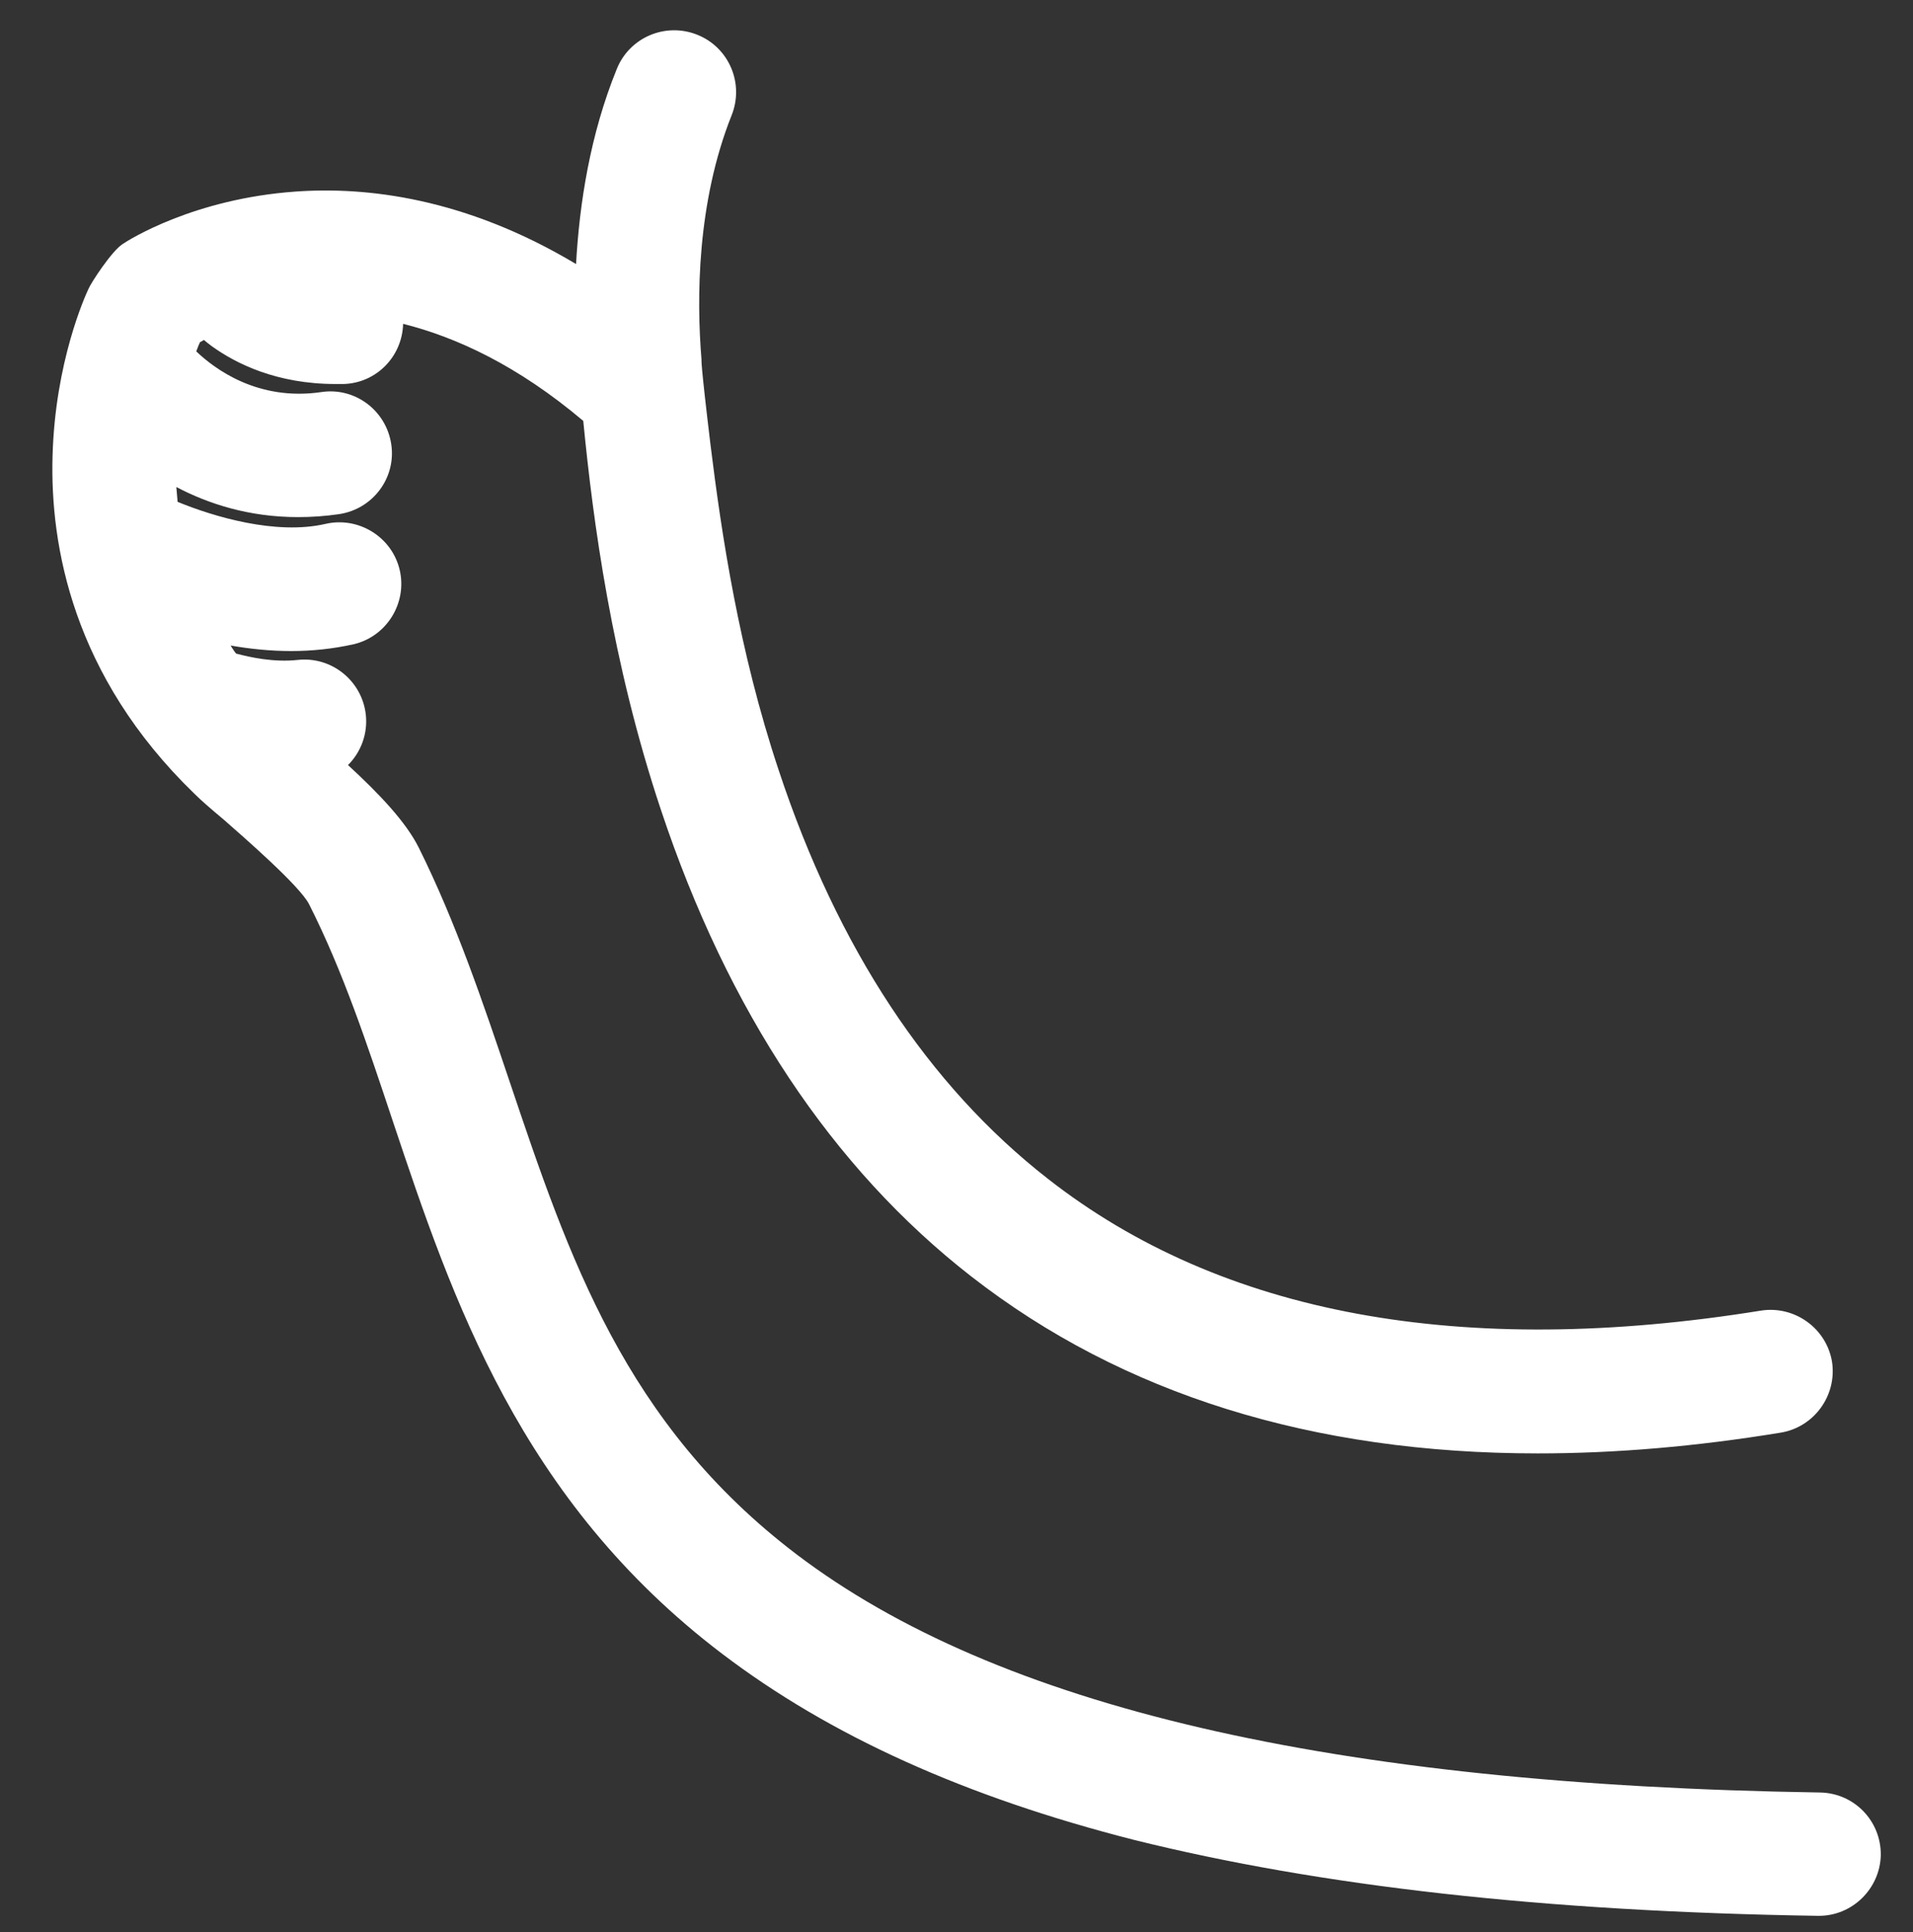 <?xml version="1.0" encoding="utf-8"?>
<!-- Generator: Adobe Illustrator 19.2.0, SVG Export Plug-In . SVG Version: 6.00 Build 0)  -->
<svg version="1.1" id="Layer_1" xmlns="http://www.w3.org/2000/svg" xmlns:xlink="http://www.w3.org/1999/xlink" x="0px" y="0px"
	 viewBox="0 0 451.3 455.9" style="enable-background:new 0 0 451.3 455.9;" xml:space="preserve">
<rect x="0" y="0" width="451.3" height="455.9" fill="#333333" stroke="none"/>
<style type="text/css">
	.st0{fill:#FFFFFF;}
</style>
<path class="st0" d="M429.3,422.9c-115.1-1.8-194-20.2-241.4-56.2c-40.5-30.8-53.7-70-67.7-111.6c-6.2-18.4-12.6-37.4-21.4-55.1
	c-3-6-9.1-12.5-16.7-19.5c3-3,4.7-7.3,4.2-11.9c-0.9-8-8.1-13.8-16.1-12.9c-5.6,0.6-11.1-0.6-14.5-1.5c-0.5-0.6-0.9-1.3-1.3-1.9
	c4.6,0.8,9.4,1.3,14.3,1.3c4.8,0,9.8-0.5,14.7-1.6c7.8-1.8,12.7-9.7,10.9-17.5c-1.8-7.8-9.7-12.7-17.5-10.9
	c-11.7,2.7-26.4-1.7-34.9-5.2c-0.1-1.2-0.2-2.3-0.3-3.5c7.6,4,17.2,7.1,28.7,7.1c3.1,0,6.3-0.2,9.7-0.7c8-1.2,13.5-8.6,12.3-16.5
	c-1.2-8-8.6-13.5-16.5-12.3c-15,2.2-25.2-5.5-29.5-9.6c0.4-1.1,0.7-1.8,0.9-2.2c0.3-0.1,0.6-0.3,0.9-0.5c0.6,0.5,1.2,1,1.9,1.5
	c5.7,4.1,15.3,8.9,29.2,8.9c0.6,0,1.2,0,1.8,0c7.8-0.2,13.9-6.5,14.1-14.2c12.7,3.2,27.1,9.9,42.5,22.9c2.3,23.6,6.7,56.9,18.3,91.7
	c15.8,47.5,40.4,84.6,73.3,110.2c35.6,27.7,80.4,41.7,133.6,41.7c18.1,0,37.2-1.6,57.3-4.9c7.9-1.3,13.3-8.8,12.1-16.7
	c-1.3-7.9-8.8-13.3-16.7-12.1c-70.6,11.4-127.3,1-168.3-31.1c-28.2-22-49.6-54.4-63.5-96.4c-9.4-28.2-13.5-55.8-16.1-76.9
	c-2.4-19.9-2.1-19.9-2.1-19.9c-1.2-14.4-1.1-37.1,7.1-57.7c3-7.5-0.6-16-8.1-19c-7.5-3-16,0.6-19,8.1c-6.3,15.5-8.8,31.7-9.6,46
	c-26.2-15.7-49.6-18.3-66.2-17.1c-23.9,1.7-39.2,11.3-40.8,12.4c-2.6,1.7-7.4,9.1-8,10.5c-0.8,1.7-7.9,17.3-8.5,39.5
	c-0.6,21,4.7,51.8,33.4,79.6c1.6,1.6,3.9,3.6,6.9,6.1c4.9,4.3,18,15.7,20.2,20c8,15.8,13.7,33,19.8,51.3c14,41.9,30,89.4,77.7,125.6
	c25.4,19.3,57.2,33.7,97.2,43.9C311.5,445,364.3,451,428.9,452c0.1,0,0.2,0,0.2,0c7.9,0,14.4-6.4,14.6-14.3
	C443.8,429.6,437.4,423,429.3,422.9z"/>
</svg>
